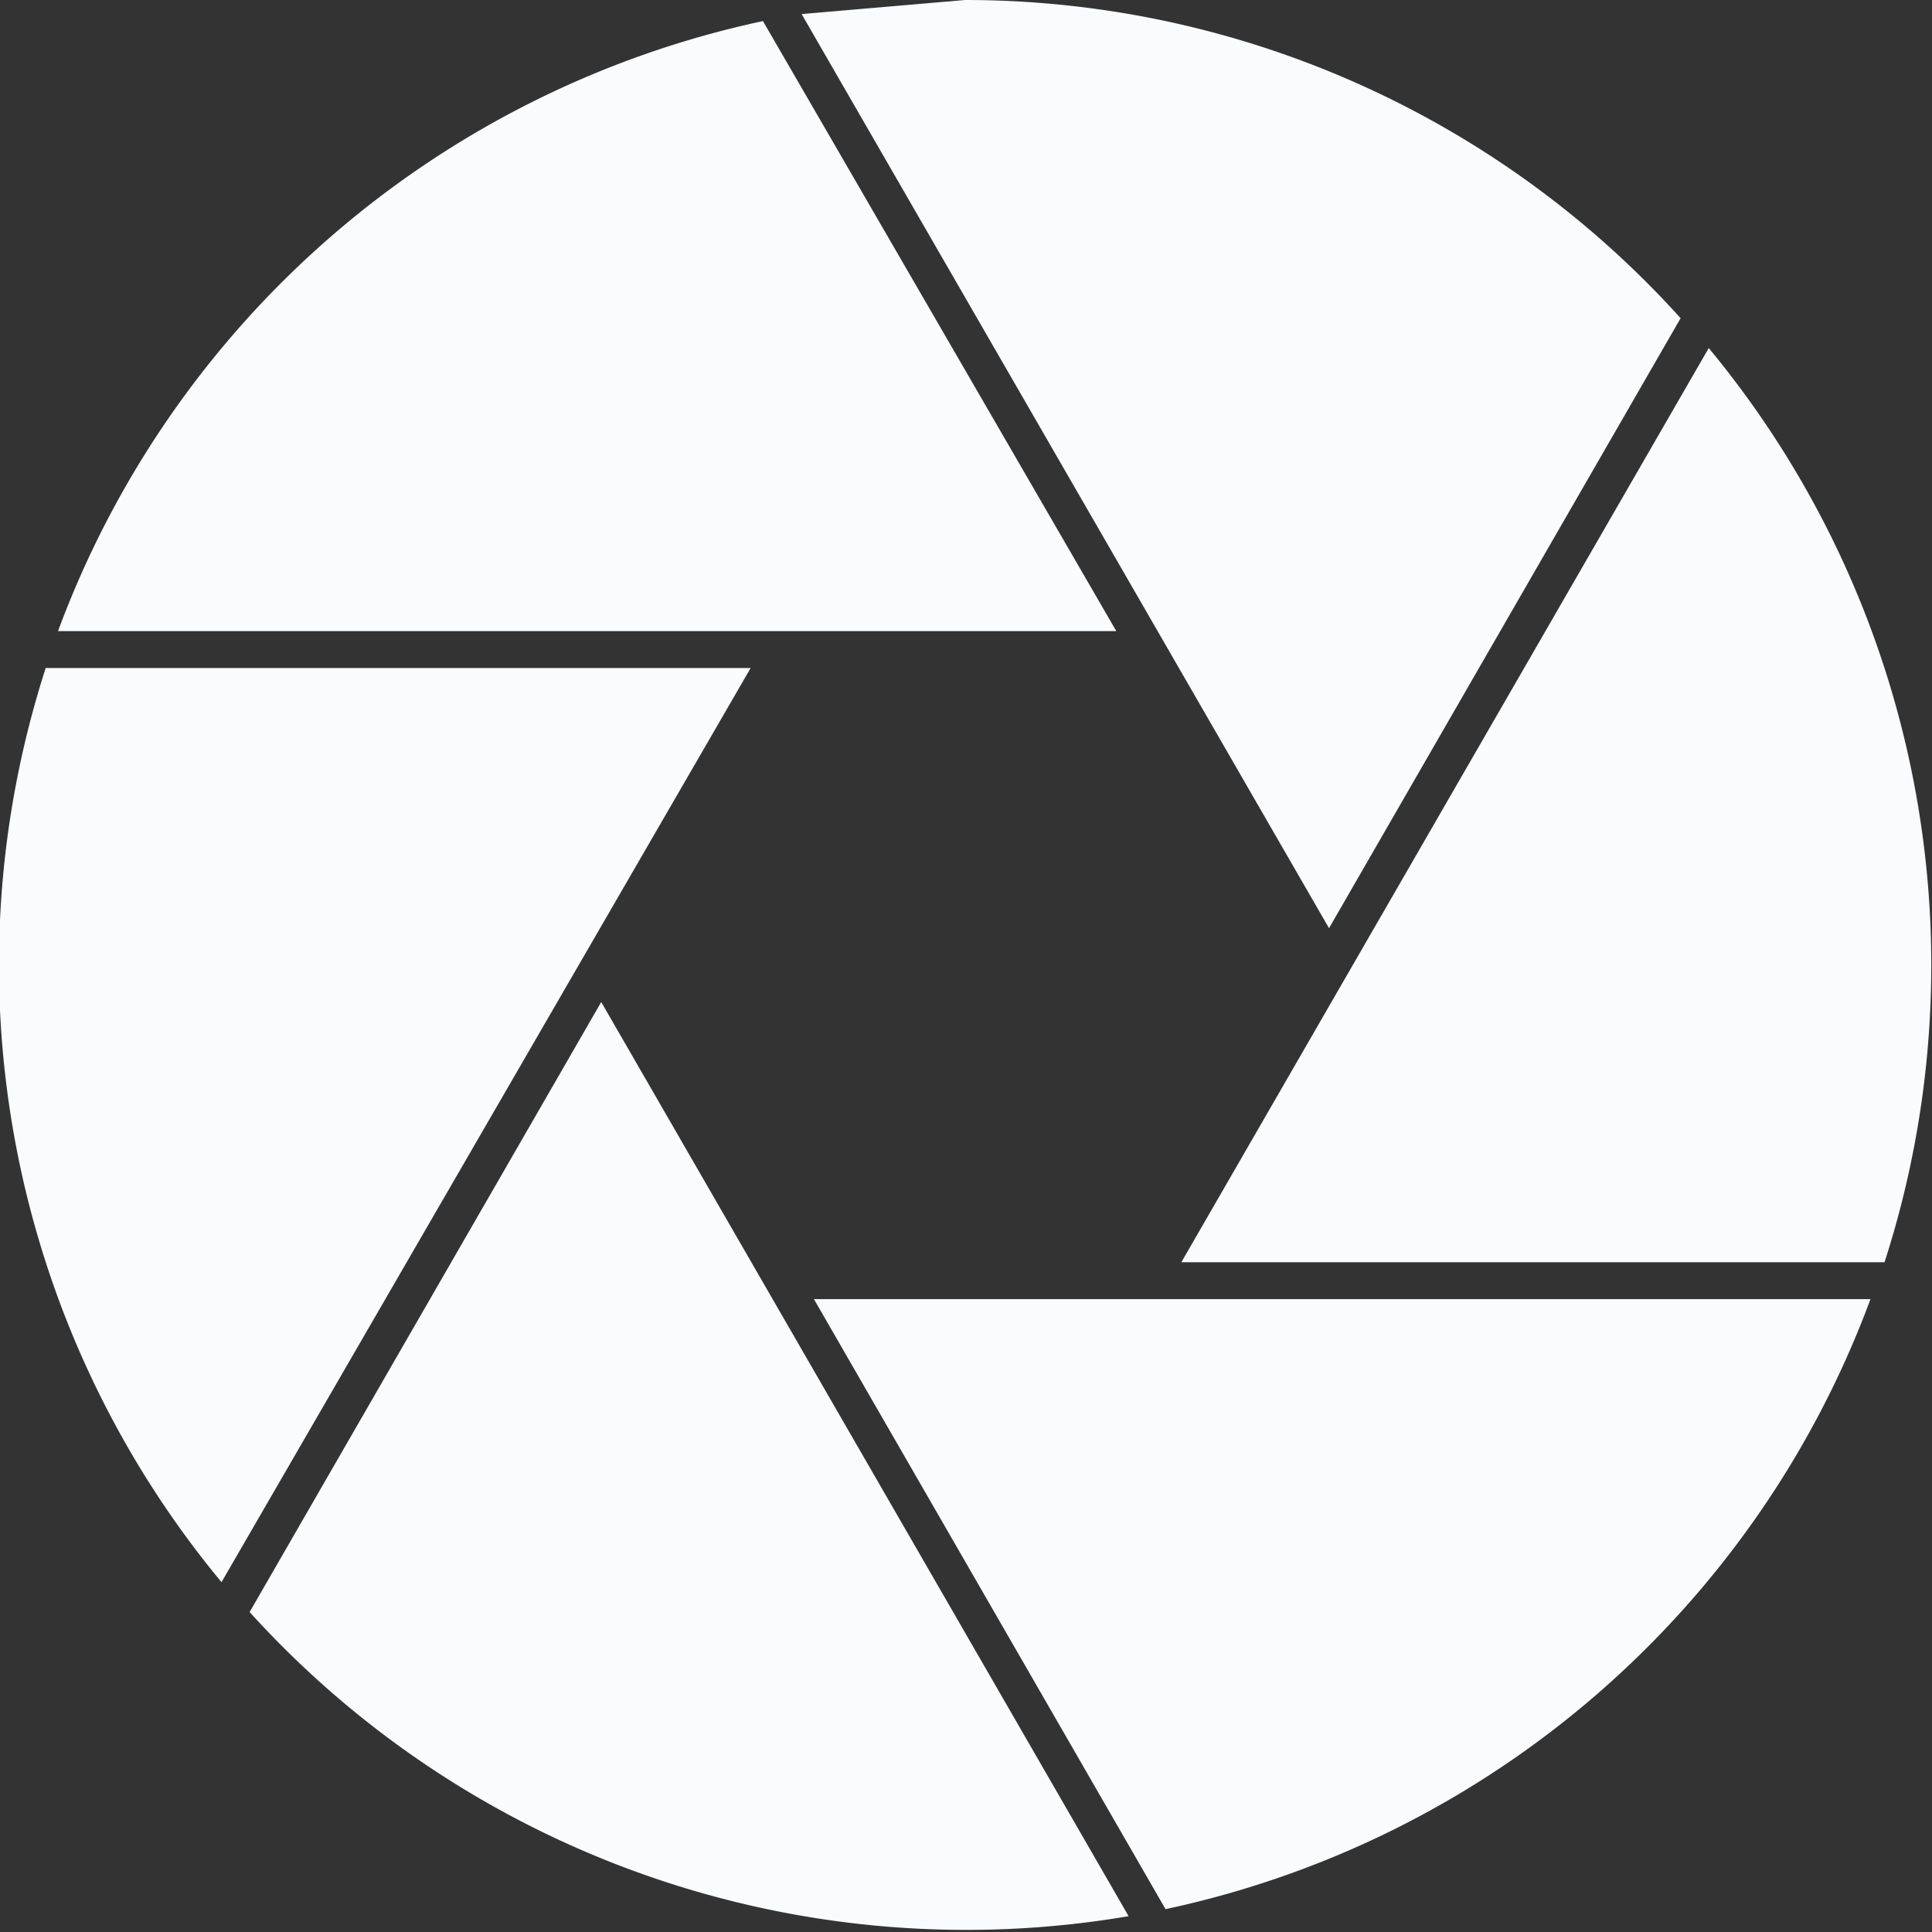 <svg xmlns="http://www.w3.org/2000/svg" viewBox="0 0 109.9 109.9"><rect x="0" y="0" width="109.9" height="109.9" fill="#333333" stroke="none"/><defs><style>.a{fill:#f9fbfc;}</style></defs><title>syllium-diaph</title><path class="a" d="M65.3,37.7,45.2,3A55,55,0,0,0,5.1,37.7Z" transform="translate(-1.8 -1.8)"/><path class="a" d="M47.4,2.6l30,52,20-34.7A54.8,54.8,0,0,0,56.7,1.8" transform="translate(-1.8 -1.8)"/><path class="a" d="M109,73.6a55,55,0,0,0-10-52l-30,52Z" transform="translate(-1.8 -1.8)"/><path class="a" d="M36,58.8l-20,34.7A55,55,0,0,0,66,110.8Z" transform="translate(-1.8 -1.8)"/><path class="a" d="M44.5,39.8H4.4a55,55,0,0,0,10,52Z" transform="translate(-1.8 -1.8)"/><path class="a" d="M48.1,75.7l20,34.7a55,55,0,0,0,40.1-34.7Z" transform="translate(-1.8 -1.8)"/></svg>